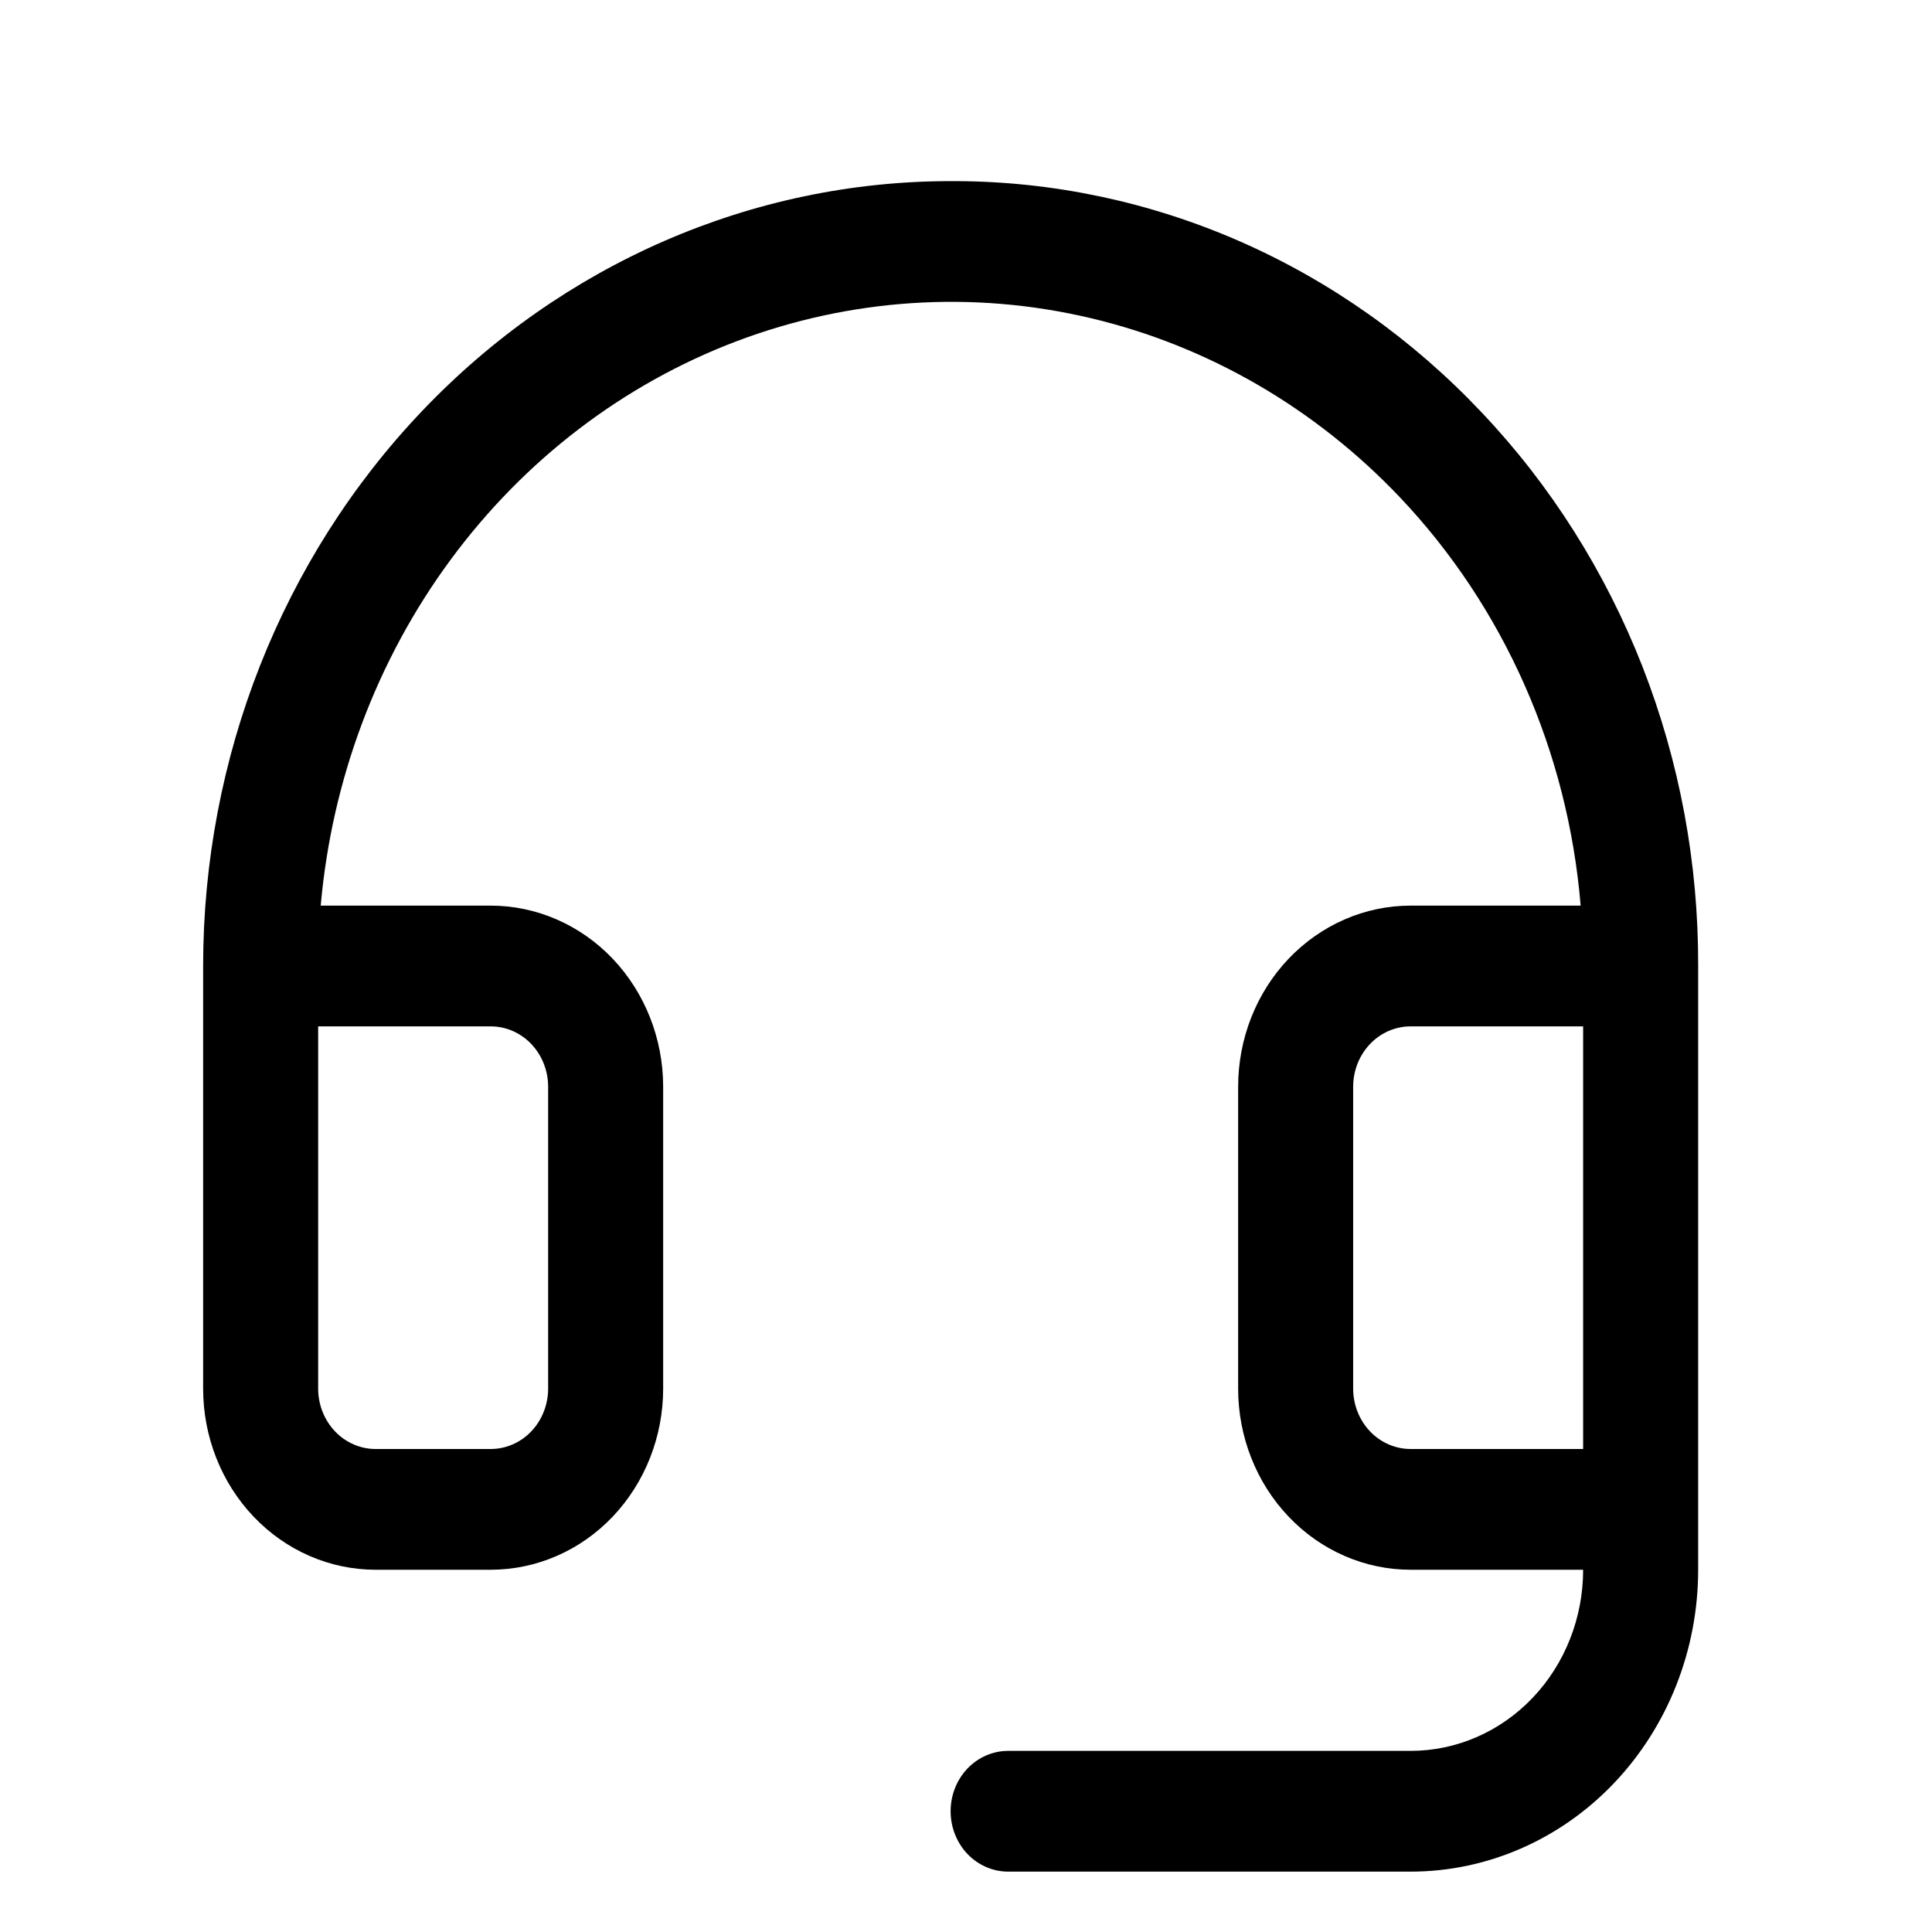 <svg width="28" height="28" viewBox="0 0 28 28" fill="none" xmlns="http://www.w3.org/2000/svg">
<g id="support 1">
<g id="Headset">
<path id="Vector" d="M21.474 5.978C20.477 4.921 19.292 4.081 17.985 3.505C16.678 2.93 15.277 2.631 13.86 2.625H13.777C10.904 2.625 8.149 3.823 6.117 5.957C4.085 8.09 2.944 10.983 2.944 14V20.125C2.944 20.821 3.207 21.489 3.676 21.981C4.145 22.474 4.781 22.75 5.444 22.75H7.111C7.774 22.75 8.41 22.474 8.879 21.981C9.347 21.489 9.611 20.821 9.611 20.125V15.75C9.611 15.054 9.347 14.386 8.879 13.894C8.41 13.402 7.774 13.125 7.111 13.125H4.648C4.809 11.3 5.462 9.562 6.53 8.113C7.598 6.664 9.037 5.565 10.679 4.944C12.321 4.324 14.097 4.207 15.8 4.609C17.502 5.01 19.061 5.913 20.292 7.211C21.797 8.8 22.723 10.893 22.908 13.125H20.444C19.781 13.125 19.145 13.402 18.676 13.894C18.207 14.386 17.944 15.054 17.944 15.75V20.125C17.944 20.821 18.207 21.489 18.676 21.981C19.145 22.474 19.781 22.75 20.444 22.75H22.944C22.944 23.446 22.681 24.114 22.212 24.606C21.743 25.099 21.107 25.375 20.444 25.375H14.611C14.39 25.375 14.178 25.467 14.021 25.631C13.865 25.795 13.777 26.018 13.777 26.25C13.777 26.482 13.865 26.705 14.021 26.869C14.178 27.033 14.39 27.125 14.611 27.125H20.444C21.549 27.125 22.609 26.664 23.39 25.844C24.172 25.023 24.611 23.91 24.611 22.75V14C24.616 12.512 24.342 11.038 23.804 9.661C23.265 8.285 22.474 7.033 21.474 5.978ZM7.111 14.875C7.332 14.875 7.544 14.967 7.7 15.131C7.856 15.295 7.944 15.518 7.944 15.75V20.125C7.944 20.357 7.856 20.58 7.7 20.744C7.544 20.908 7.332 21 7.111 21H5.444C5.223 21 5.011 20.908 4.855 20.744C4.699 20.58 4.611 20.357 4.611 20.125V14.875H7.111ZM20.444 21C20.223 21 20.011 20.908 19.855 20.744C19.699 20.58 19.611 20.357 19.611 20.125V15.75C19.611 15.518 19.699 15.295 19.855 15.131C20.011 14.967 20.223 14.875 20.444 14.875H22.944V21H20.444Z" fill="black"/>
</g>
</g>
</svg>
